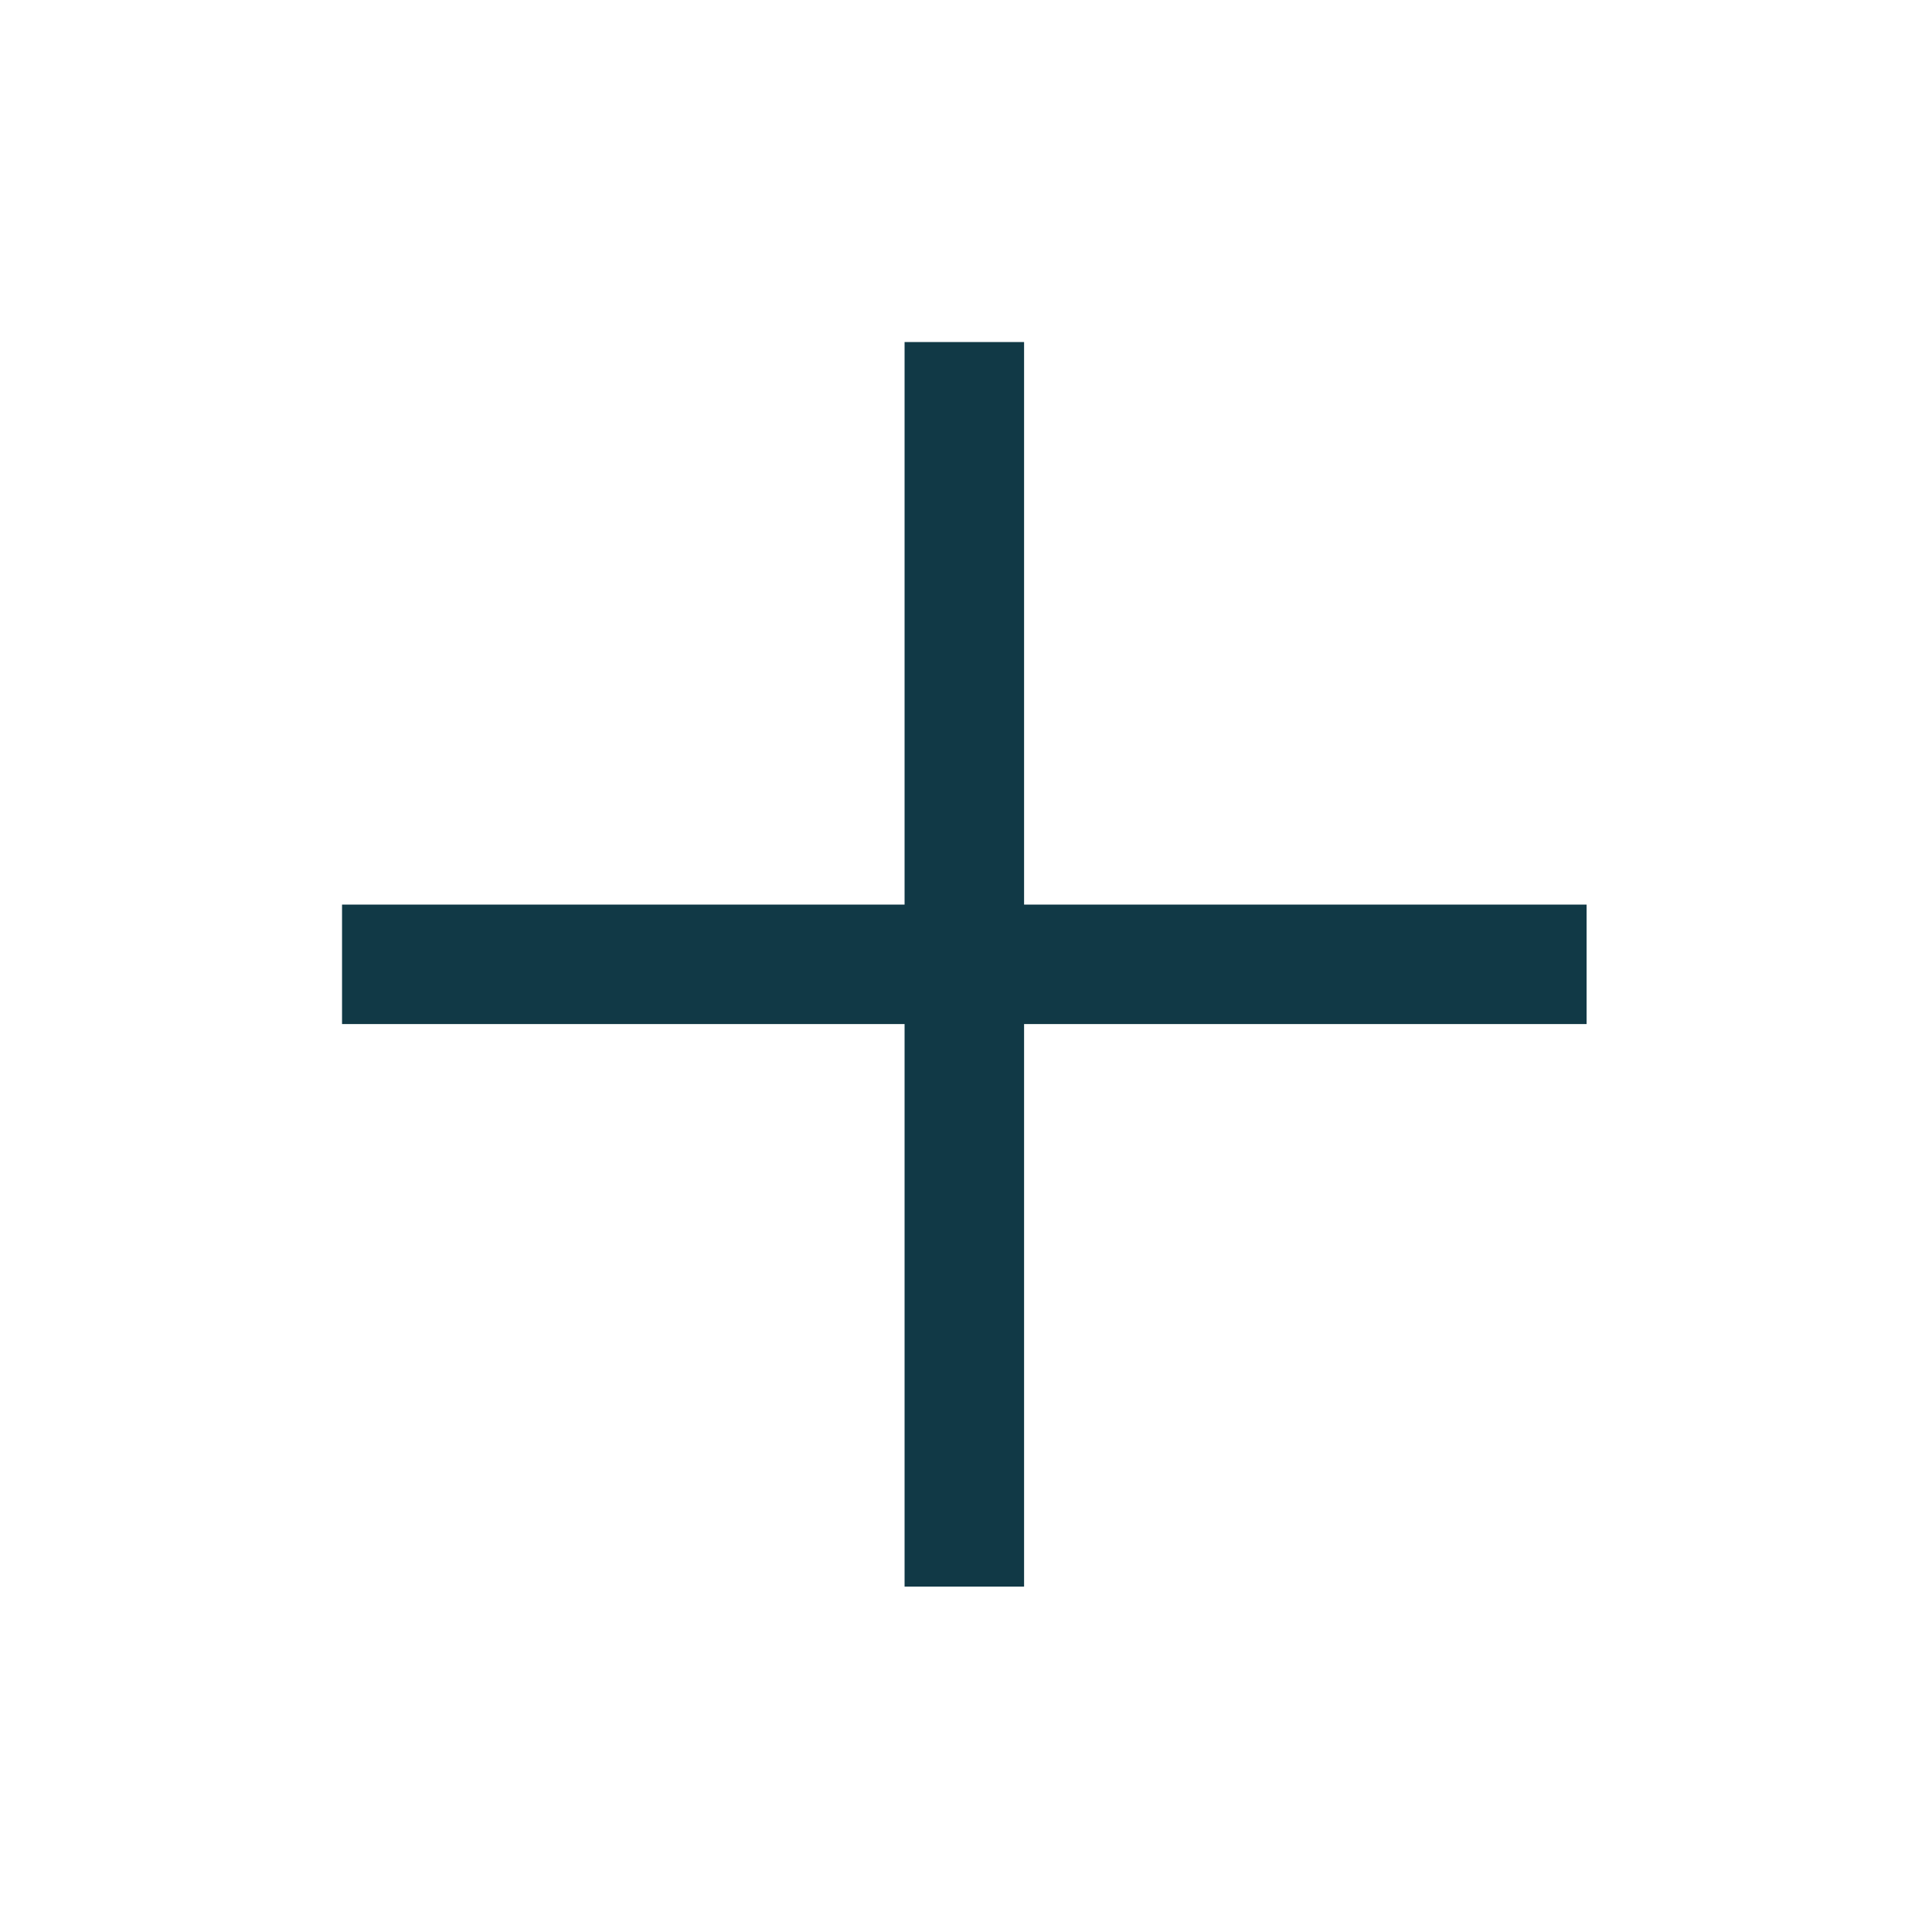 <svg width="97" height="97" viewBox="0 0 97 97" fill="none" xmlns="http://www.w3.org/2000/svg">
<path d="M48.416 20.173V76.658" stroke="#113946" stroke-width="6" stroke-linecap="square" stroke-linejoin="round"/>
<path d="M20.173 48.416H76.658" stroke="#113946" stroke-width="6" stroke-linecap="square" stroke-linejoin="round"/>
</svg>
